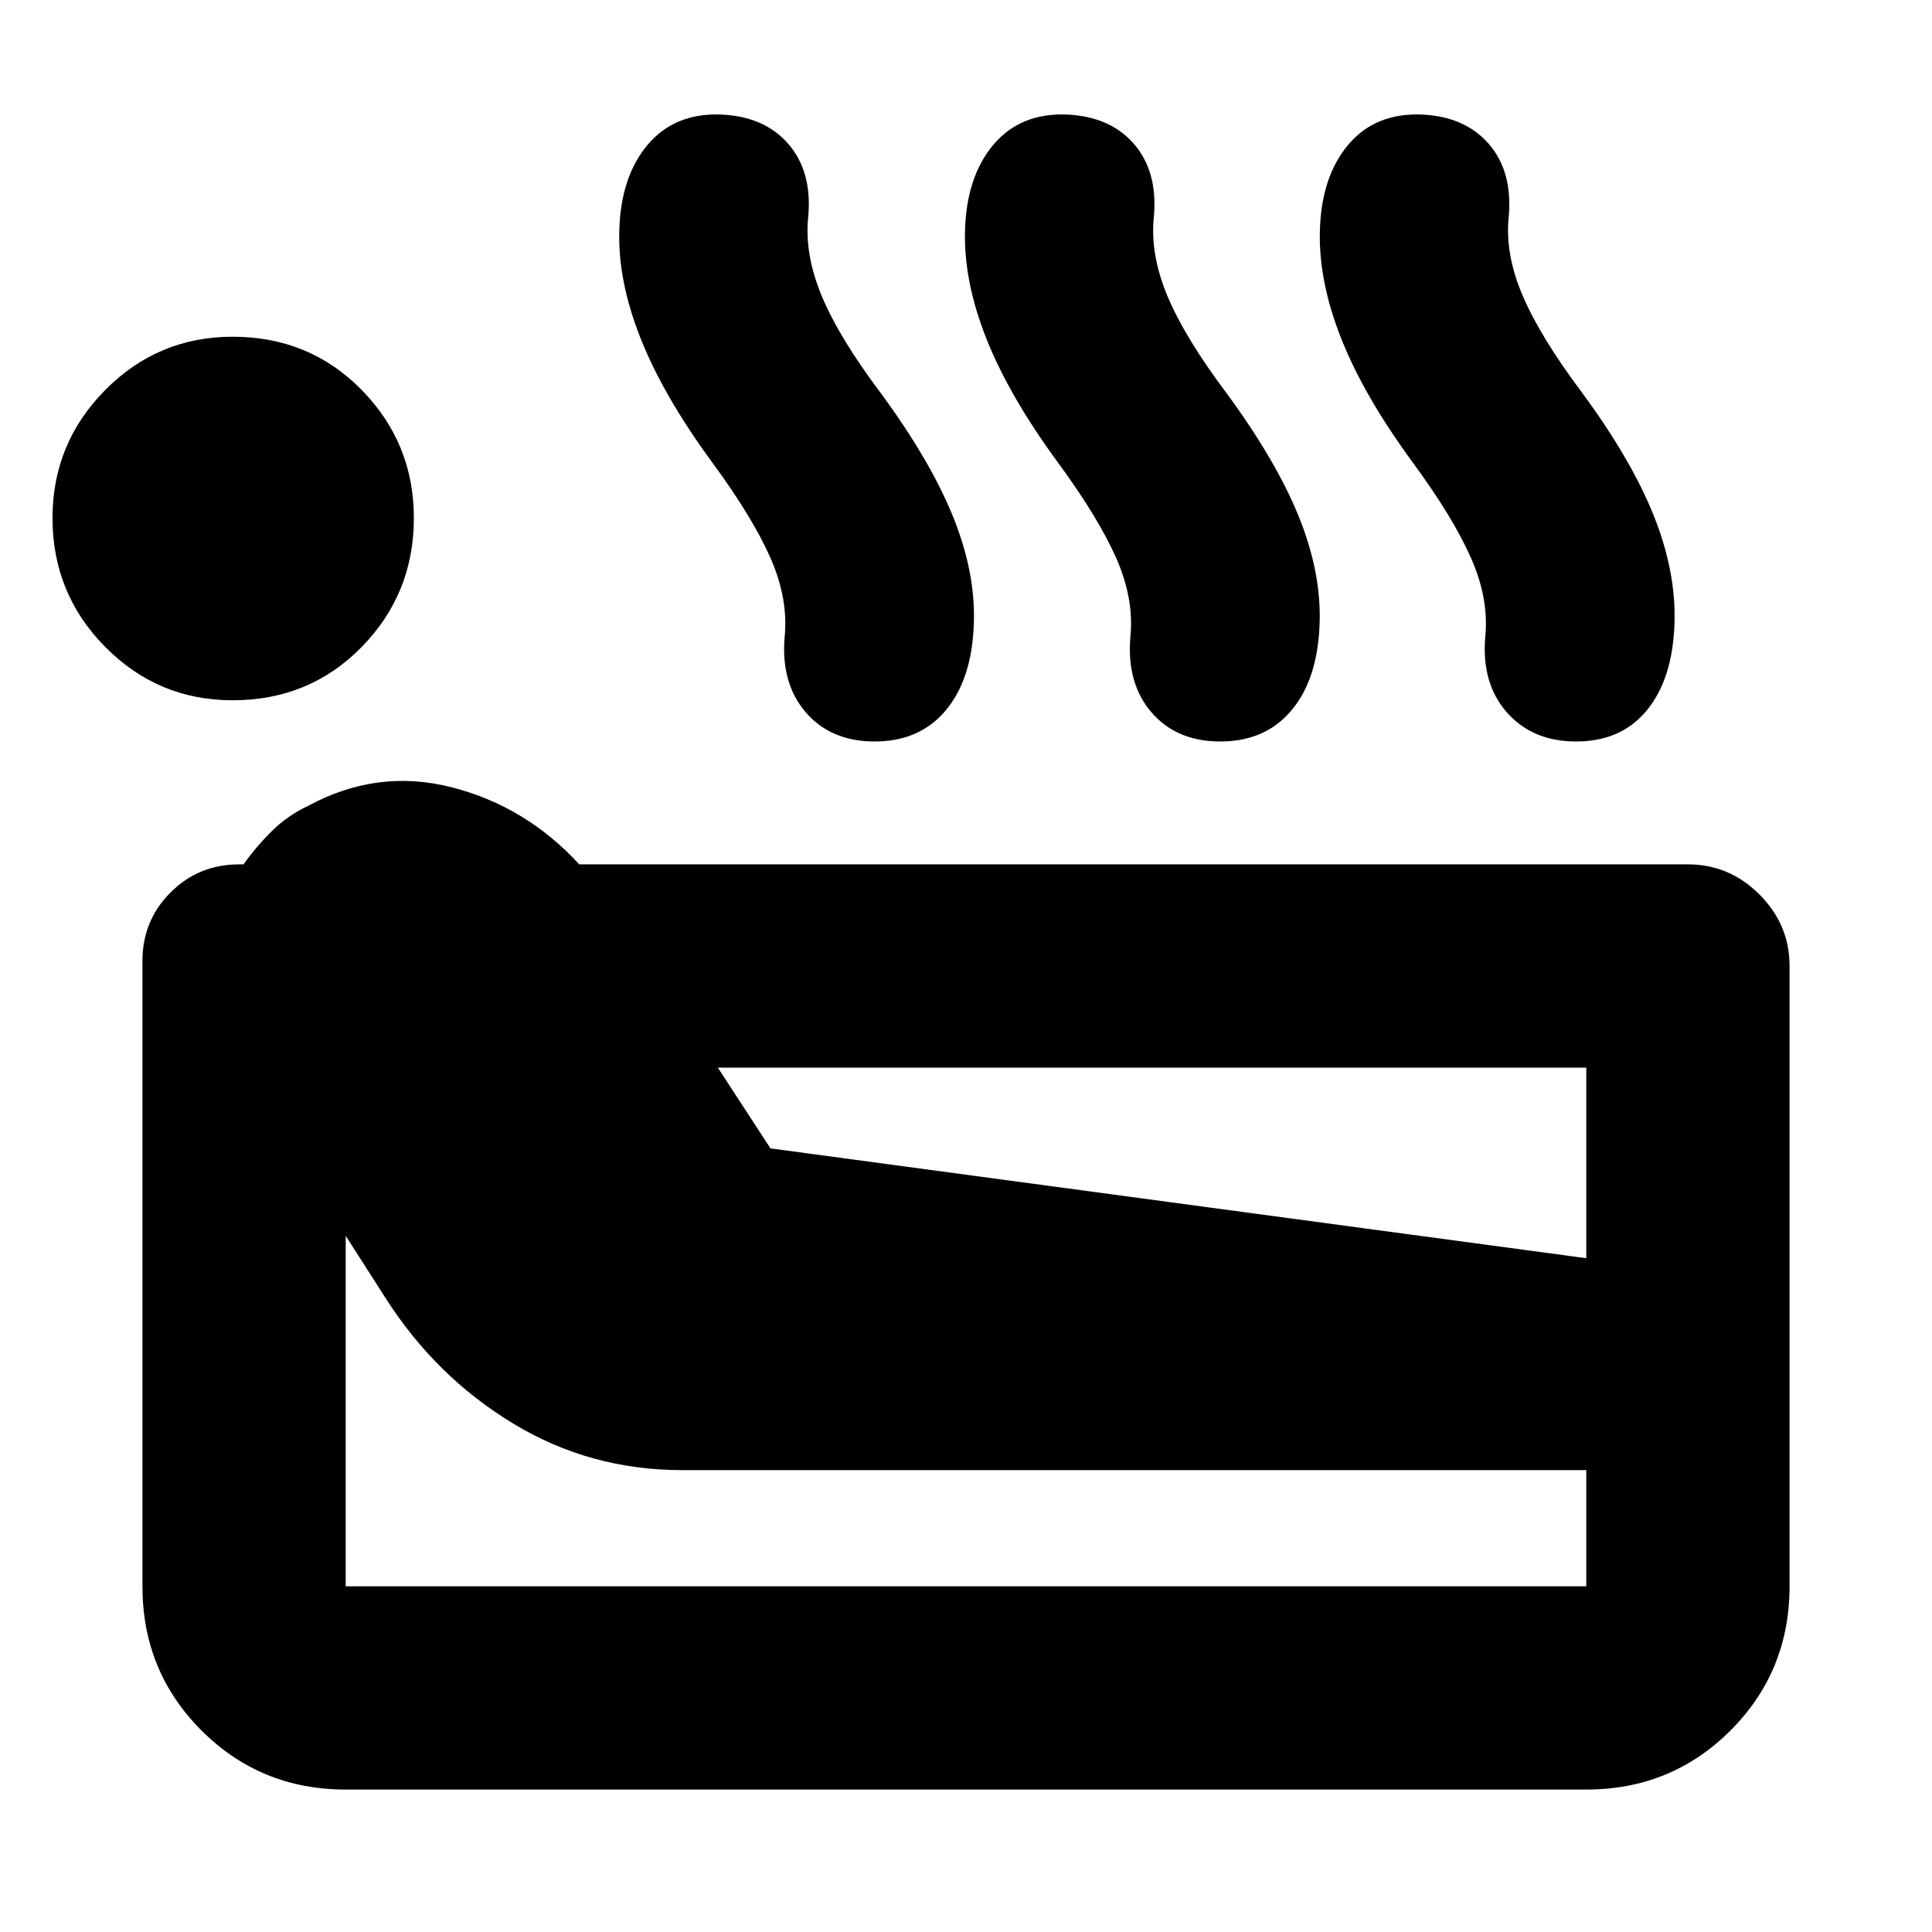 <svg xmlns="http://www.w3.org/2000/svg" height="24" viewBox="0 -960 960 960" width="24"><path d="M171.78-70.78q-42.3 0-71.65-29.35-29.35-29.35-29.35-71.65V-482.5q0-20.09 13.96-34.04 13.96-13.96 34.04-13.96h2.24q6.13-8.67 14.03-16.51 7.91-7.84 18.21-12.64 34.39-18.57 71.22-9.14 36.82 9.42 63.35 38.29h550.89q20.58 0 35.54 14.96 14.96 14.95 14.96 35.54v308.22q0 42.3-29.35 71.65-29.35 29.35-71.65 29.35H171.78Zm-56.19-541.26q-37.09 0-63.3-26.49-26.2-26.49-26.2-64.08 0-37.15 26.2-63.61 26.21-26.46 63.3-26.46 38.21 0 64.14 26.46 25.92 26.46 25.92 63.61 0 37.59-25.92 64.08-25.93 26.49-64.14 26.49Zm56.19 440.26h616.44v-57.72H339q-45.89 0-84.15-23.23-38.26-23.23-63.09-61.99l-19.98-31.21v174.15Zm211.07-217.59 405.37 54.57v-94.7H356.68l26.17 40.13Zm-28.81-340.67q-24.3-33.07-35.68-61.7-11.38-28.63-10.64-53.8.74-26.7 14.13-42.56 13.39-15.86 36.48-14.99 21.52.94 33.38 14.6 11.86 13.66 9.92 35.99-2 18.63 6.63 39.42 8.63 20.8 29.33 48.32 24.5 33.32 35.81 61.07 11.32 27.75 10.51 53.06-.8 28.02-14.09 43.76-13.3 15.74-36.45 15.3-21.09-.43-33.23-14.76-12.14-14.32-10.27-37.04 1.93-18.89-6.91-39.12-8.85-20.23-28.92-47.55Zm171.74 0q-24.3-33.07-35.65-61.7-11.35-28.63-10.61-53.8.74-26.7 14.1-42.56 13.36-15.86 36.45-14.99 21.52.94 33.38 14.6 11.85 13.66 9.92 35.99-2 18.63 6.66 39.42 8.67 20.8 29.36 48.32 24.5 33.32 35.82 61.07 11.31 27.75 10.51 53.06-.81 28.02-14.13 43.76-13.33 15.74-36.48 15.3-21.09-.43-33.2-14.76-12.11-14.32-10.24-37.04 1.94-18.89-6.94-39.12-8.88-20.23-28.95-47.55Zm176.33 0q-24.31-33.07-35.65-61.7-11.35-28.63-10.61-53.8.74-26.7 14.1-42.56 13.35-15.86 36.44-14.99 21.52.94 33.38 14.6 11.86 13.66 9.93 35.99-2 18.63 6.91 39.42 8.91 20.8 29.61 48.32 24.5 33.32 35.56 61.07 11.07 27.75 10.27 53.06-.81 28.02-13.89 43.76-13.07 15.74-36.22 15.3-21.09-.43-33.45-14.76-12.36-14.32-10.49-37.04 1.94-18.89-6.95-39.12-8.88-20.23-28.94-47.55Z"/></svg>